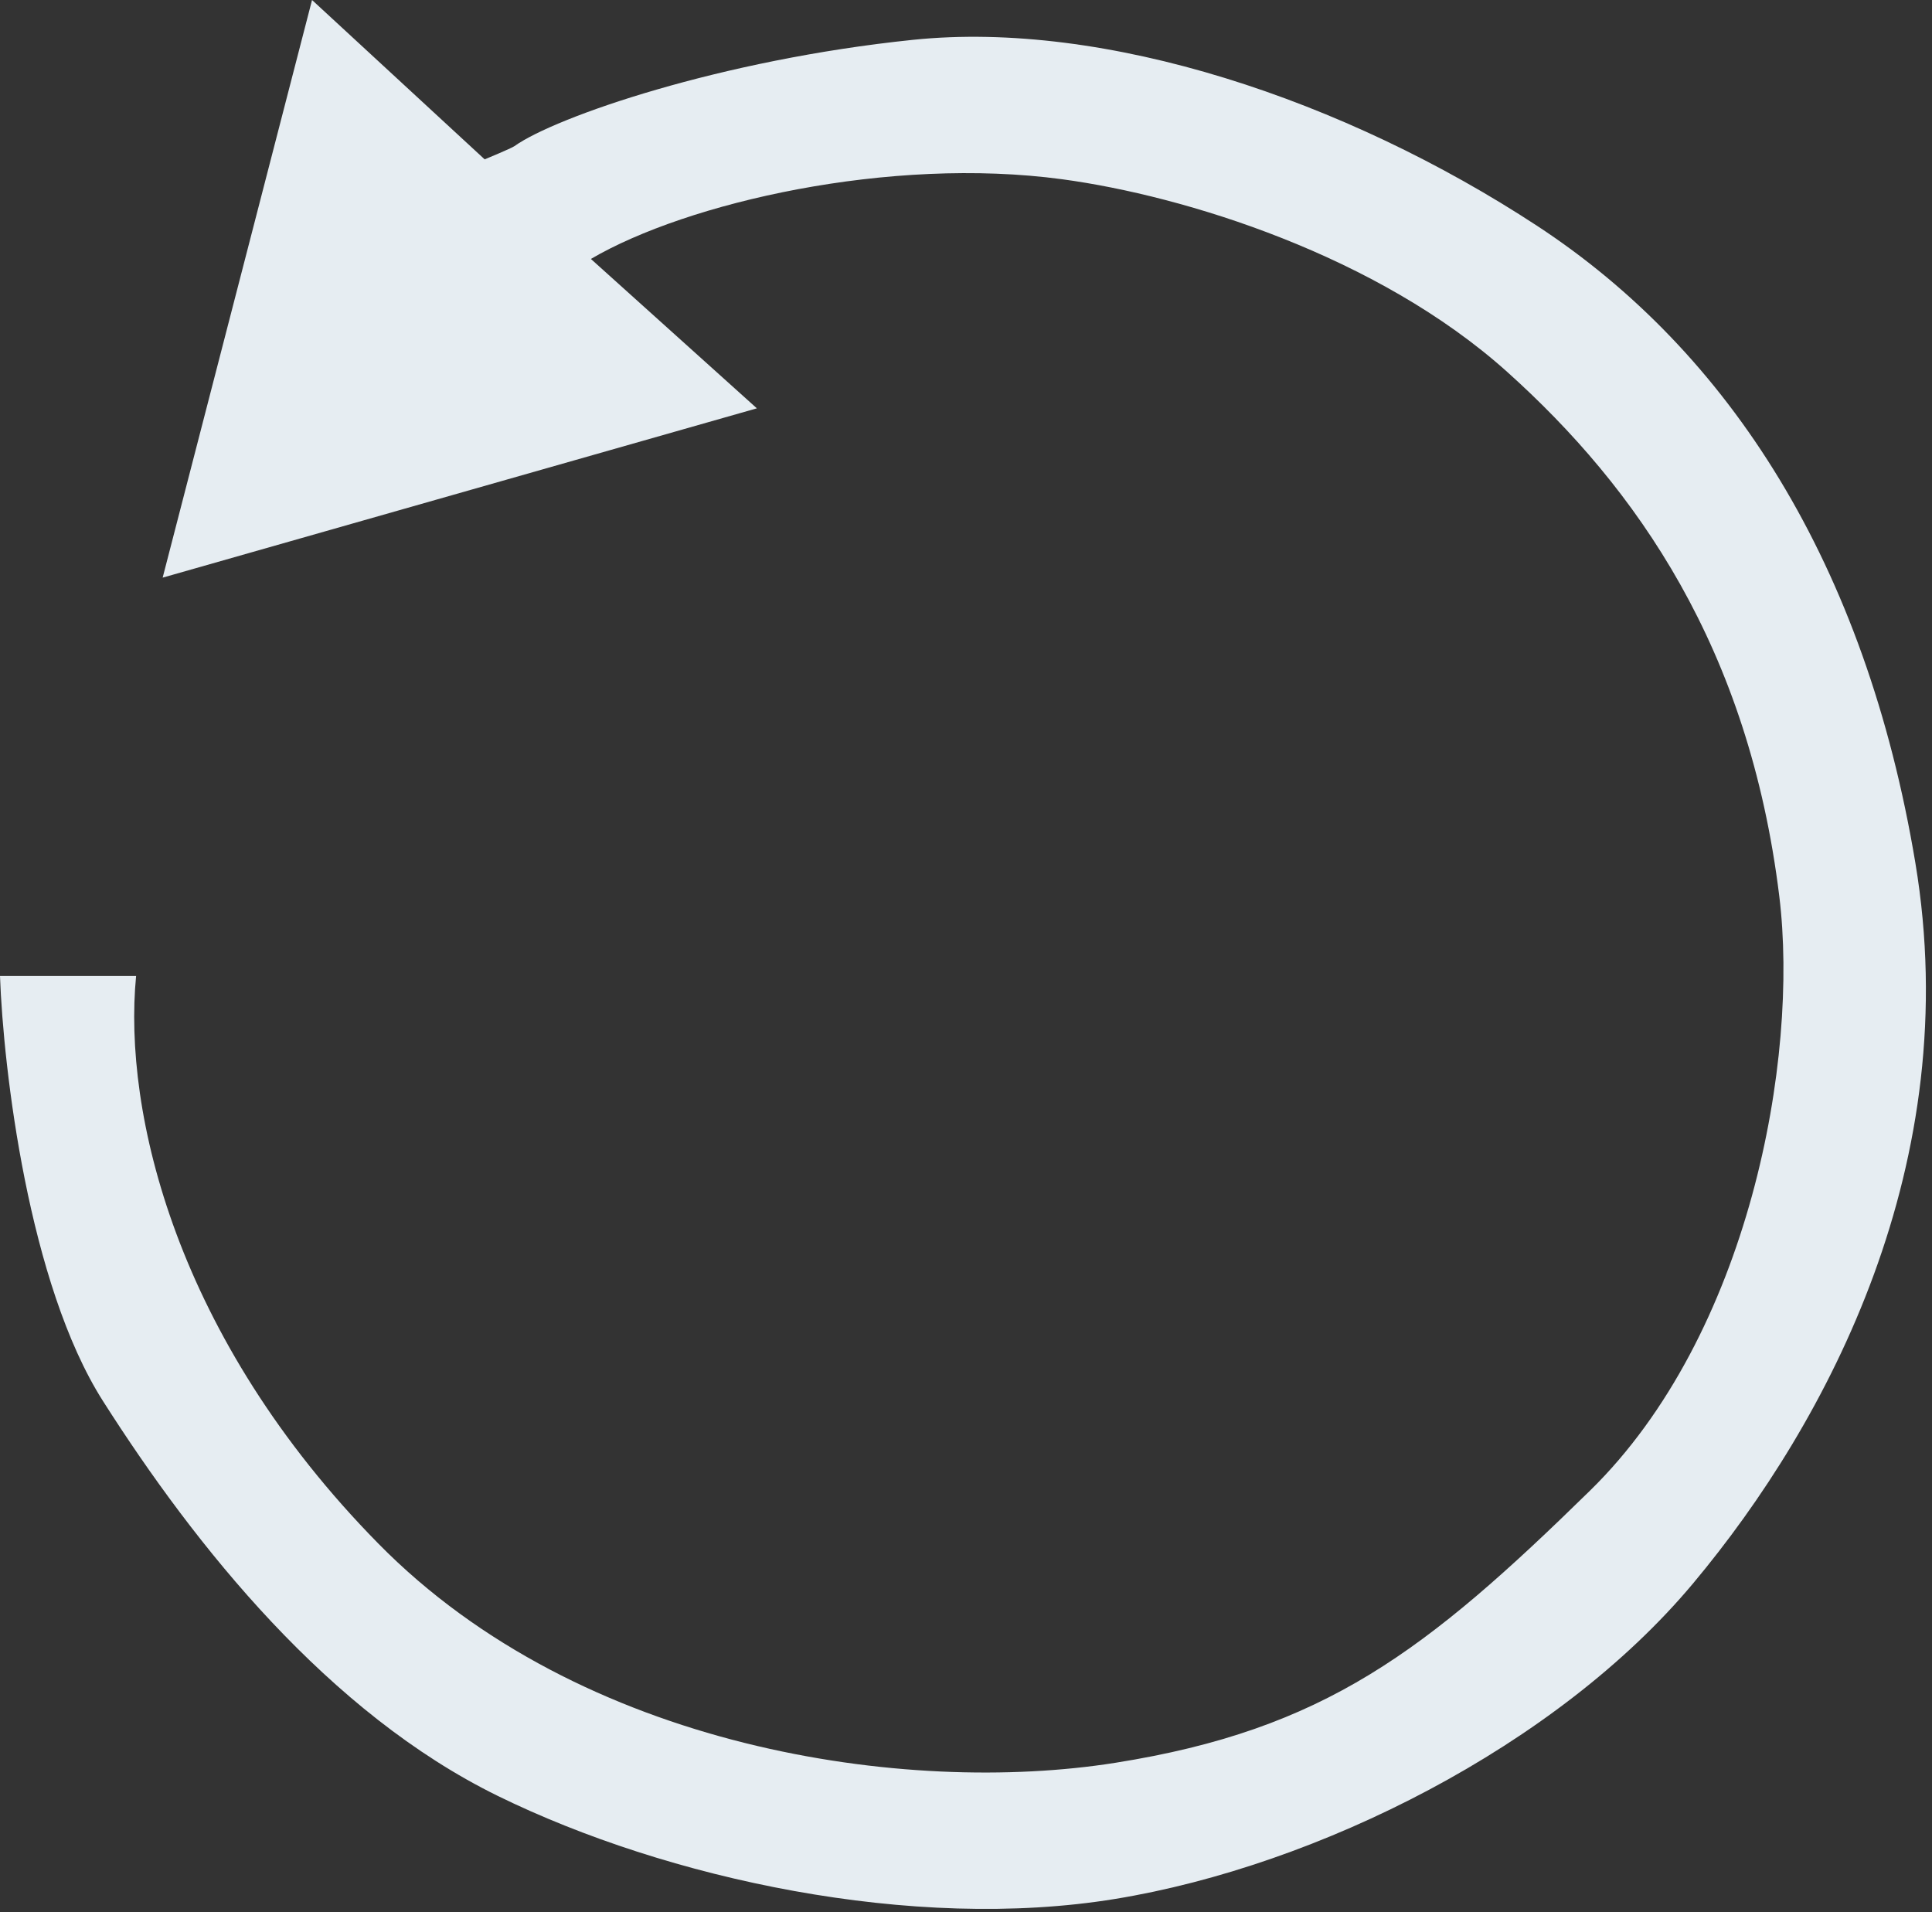 <svg width="291" height="288" viewBox="0 0 291 288" fill="none" xmlns="http://www.w3.org/2000/svg">
<rect x="0" y="0" width="291" height="288" fill="#333333" stroke="none"/>
<path d="M0 147H20.5C18.5 167.5 26.5 201.5 57 232.5C87.5 263.5 136.5 270.5 168 265.5C199.5 260.5 214.738 248.746 239.5 224.5C263.5 201 271 159.5 268 135C263.422 97.616 246.5 73.5 227 56C207.5 38.5 178.5 29.5 160 27C134.031 23.491 103.5 30.5 89 39L114 61.5L24.5 87L47 0L73 24C73 24 77 22.357 77.5 22C83.603 17.641 108.5 9 137.5 6C166.5 3 202.5 15 231.5 34C260.5 53 281 85 288.5 130C296 175 275.5 214 255 238.5C234.5 263 198.5 281 168 286C137.5 291 100.5 283 75 270.5C49.5 258 29.5 233 15.5 211C4.3 193.4 0.5 161 0 147Z" fill="#E6EDF2"/>
</svg>
